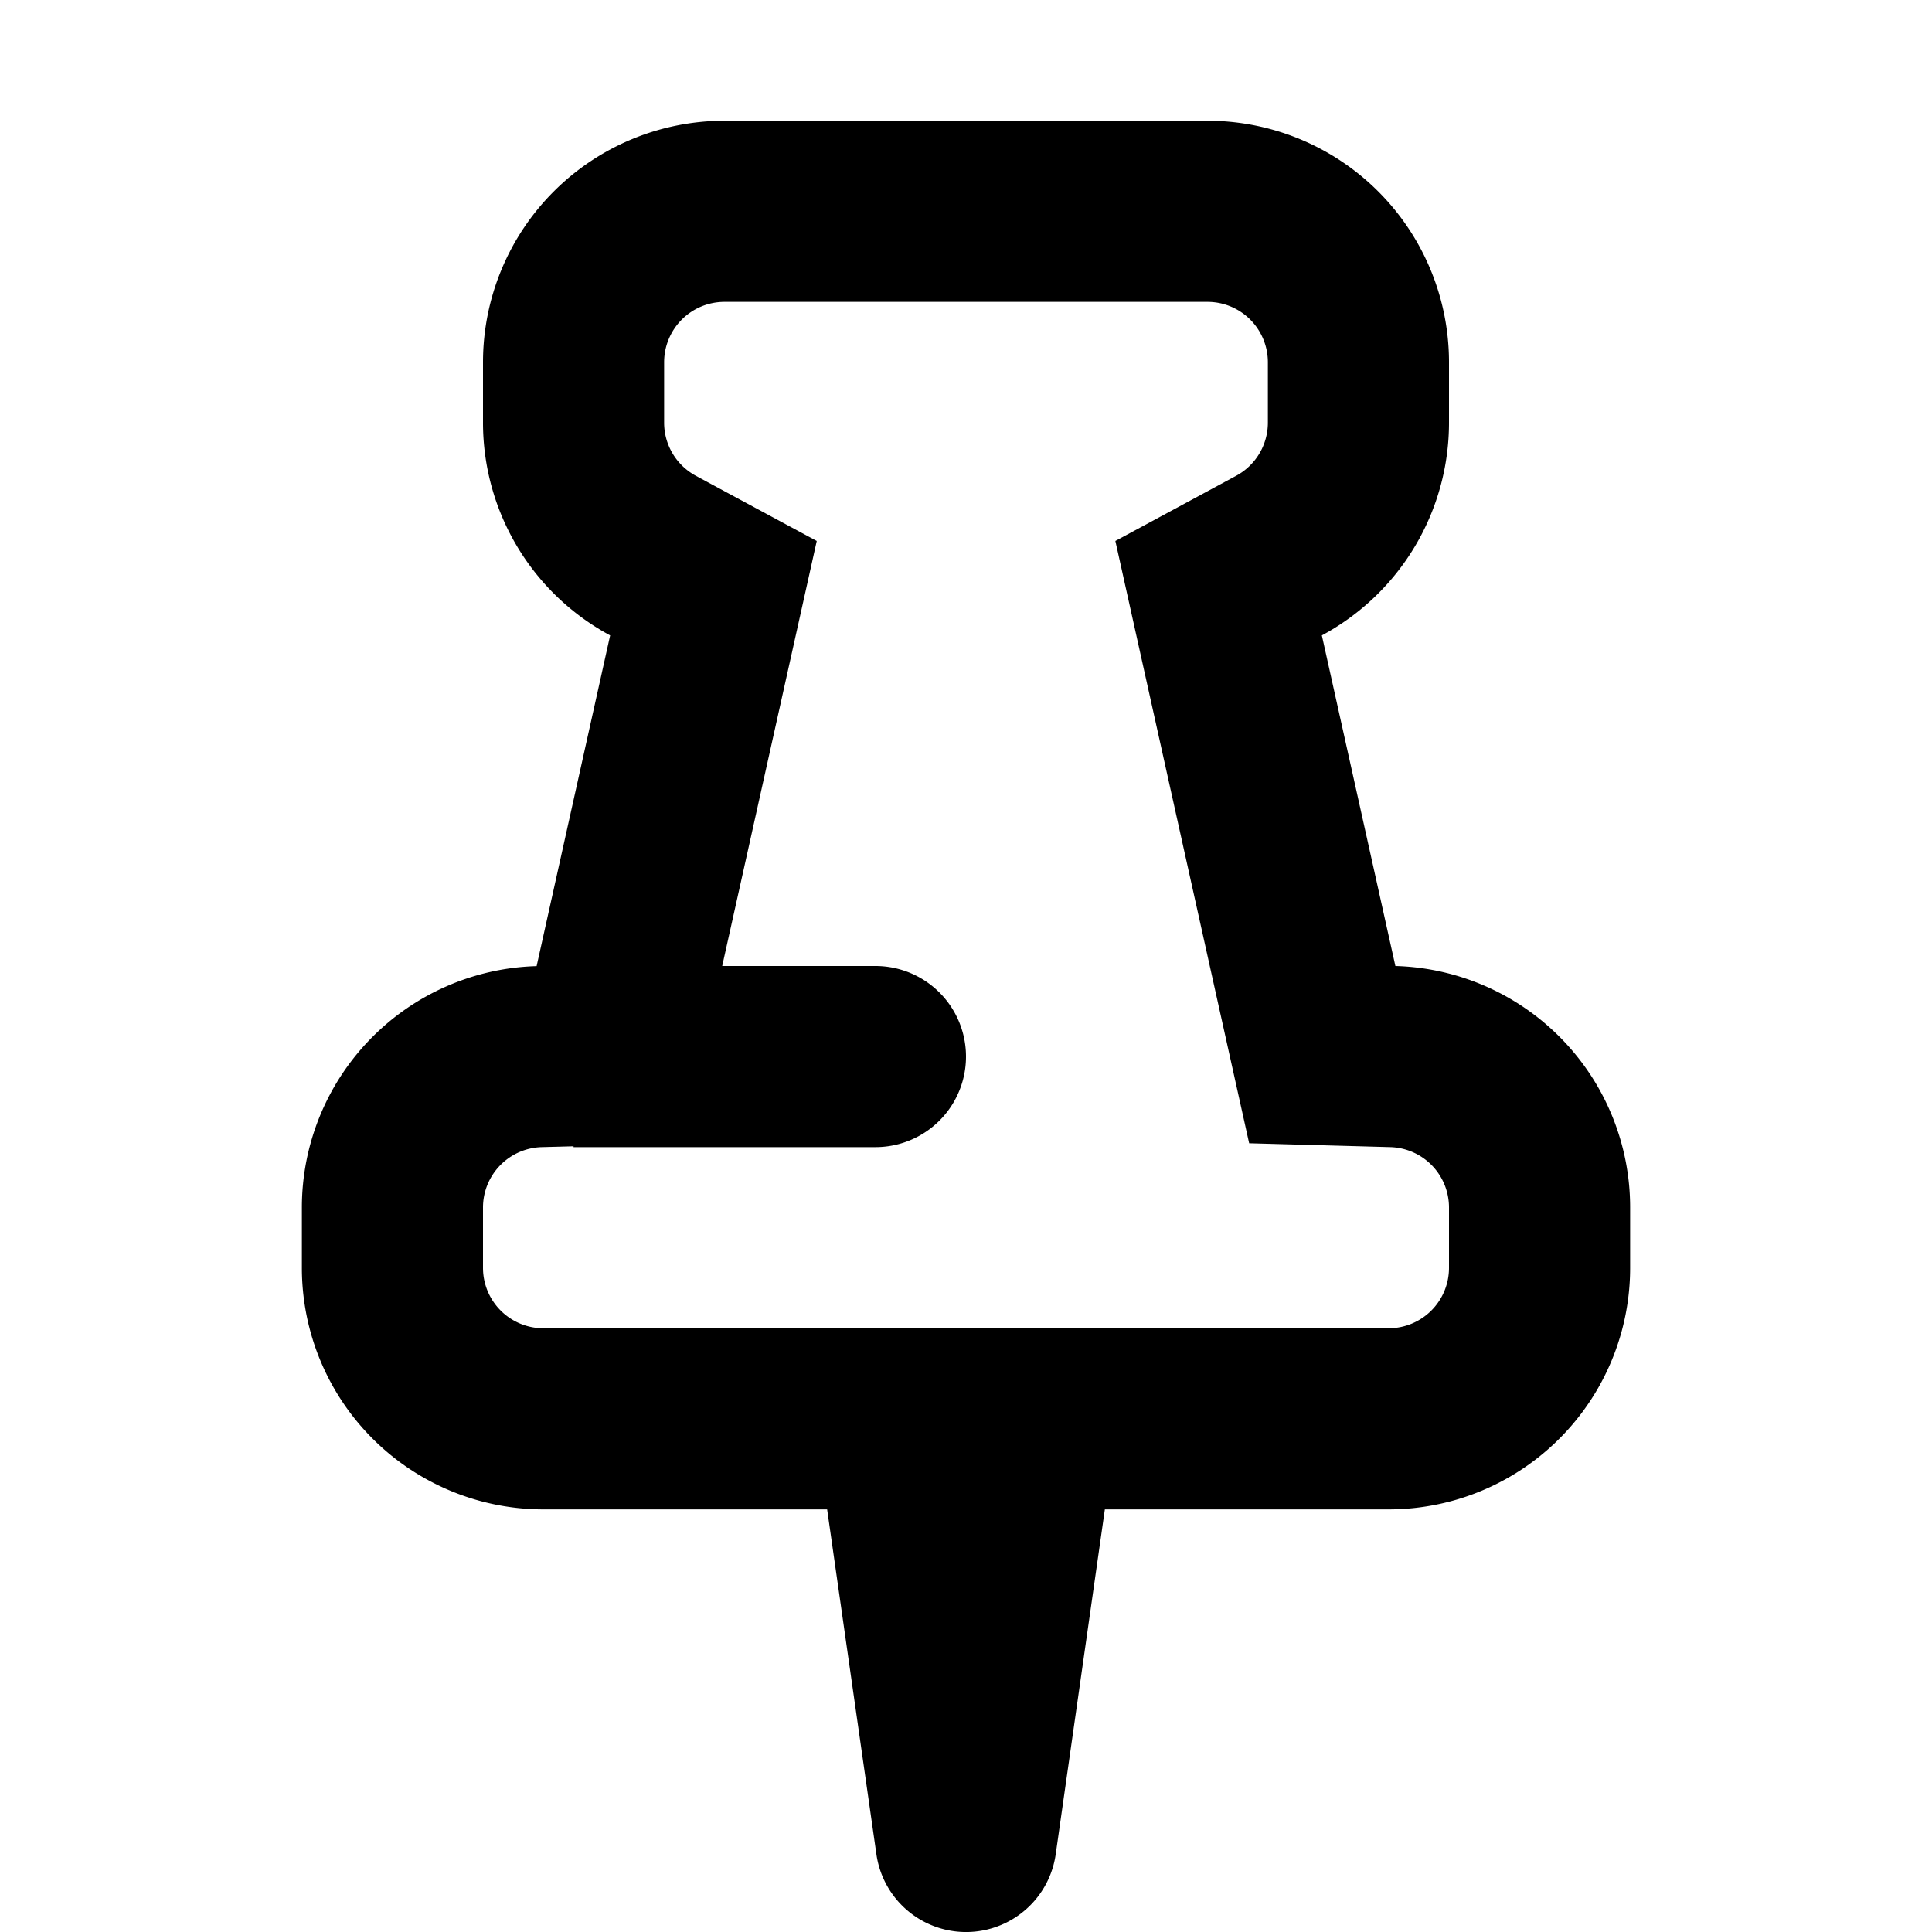 <svg xmlns="http://www.w3.org/2000/svg" viewBox="2 2 16 16"><path fill-rule="evenodd" d="M6.5 14.5h2.35l.408 2.856a.75.75 0 0 0 1.485 0l.407-2.856h2.35a2 2 0 0 0 2-2v-.5a2 2 0 0 0-1.944-2l-.609-2.738a2 2 0 0 0 1.053-1.762v-.5a2 2 0 0 0-2-2h-4a2 2 0 0 0-2 2v.5a2 2 0 0 0 1.053 1.762l-.609 2.739a2 2 0 0 0-1.944 1.999v.5a2 2 0 0 0 2 2Zm1.481-4.5h1.269a.75.75 0 0 1 0 1.5h-2.5v-.007l-.265.007a.5.5 0 0 0-.485.5v.5a.5.5 0 0 0 .5.5h7a.5.5 0 0 0 .5-.5v-.5a.5.5 0 0 0-.485-.5l-1.17-.032-1.108-4.988.999-.539a.5.5 0 0 0 .264-.441v-.5a.5.5 0 0 0-.5-.5h-4a.5.5 0 0 0-.5.5v.5a.5.5 0 0 0 .264.441l1 .539-.783 3.52Z"/></svg>